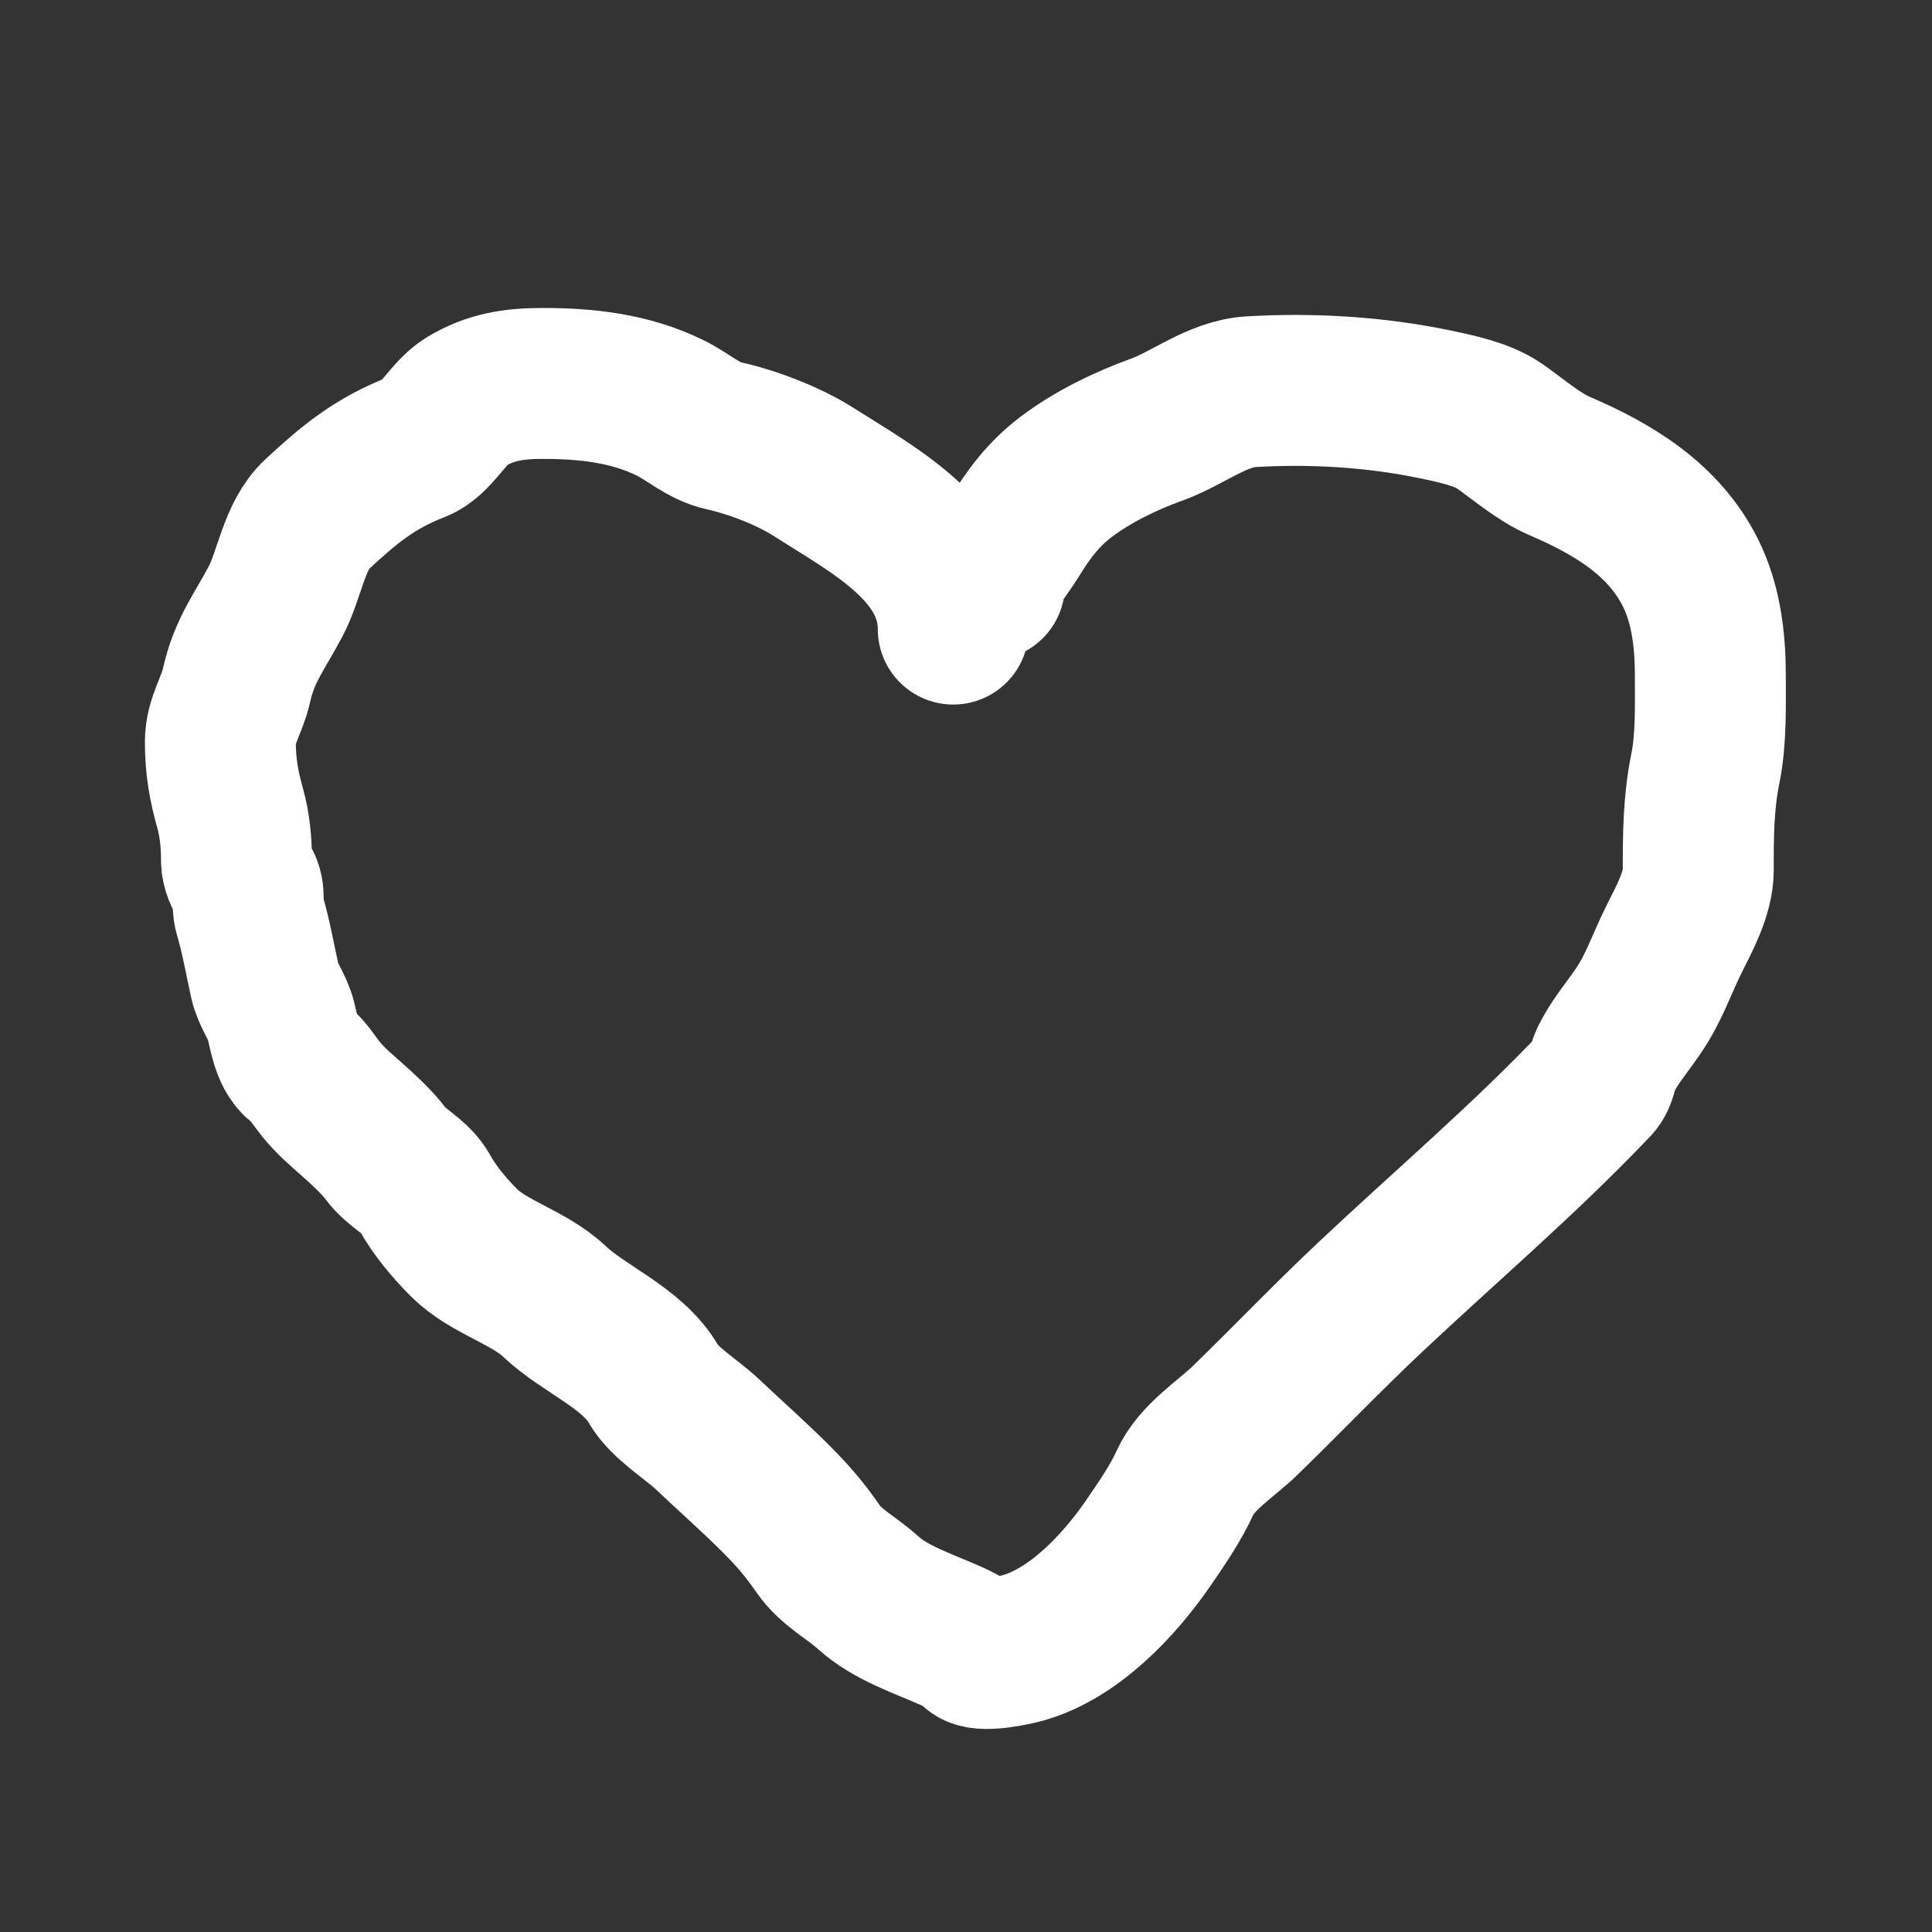 <svg width="64" height="64" viewBox="0 0 64 64" fill="none" xmlns="http://www.w3.org/2000/svg">
<rect x="0" y="0" width="64" height="64" fill="#333333" stroke="none"/>
<path d="M31.578 20.839C31.578 18.26 28.907 16.884 26.969 15.644C26.136 15.111 24.942 14.651 23.975 14.436C23.292 14.284 22.8 13.803 22.181 13.502C20.85 12.855 19.422 12.702 17.965 12.702C17.041 12.702 16.245 12.816 15.437 13.309C14.84 13.674 14.443 14.562 13.807 14.806C12.421 15.34 11.568 16.047 10.502 17.037C9.737 17.747 9.602 19.023 9.138 19.905C8.599 20.929 8.095 21.532 7.834 22.706C7.686 23.373 7.3 23.882 7.3 24.574C7.3 25.382 7.409 26.006 7.626 26.782C7.781 27.336 7.834 27.926 7.834 28.502C7.834 28.774 7.96 29.024 8.101 29.25C8.312 29.588 8.158 29.922 8.264 30.28C8.479 31.006 8.611 31.771 8.775 32.511C8.874 32.959 9.194 33.356 9.301 33.786C9.428 34.294 9.518 34.984 9.968 35.275C10.146 35.39 10.461 35.865 10.605 36.046C10.945 36.471 11.3 36.763 11.702 37.121C12.032 37.413 12.508 37.853 12.77 38.21C13.148 38.727 13.756 38.936 14.074 39.514C14.396 40.1 14.902 40.699 15.371 41.167C16.19 41.987 17.514 42.303 18.372 43.116C19.353 44.045 20.952 44.648 21.648 45.851C22.018 46.49 22.91 47.015 23.441 47.518C24.198 48.234 24.976 48.92 25.716 49.66C26.271 50.215 26.666 50.679 27.11 51.32C27.533 51.932 28.209 52.261 28.747 52.75C29.503 53.437 30.568 53.775 31.497 54.188C31.696 54.276 32.101 54.475 32.245 54.655C32.465 54.93 33.665 54.652 33.891 54.588C35.582 54.109 37.079 52.512 38.041 51.112C38.461 50.501 38.949 49.791 39.249 49.126C39.636 48.265 40.604 47.679 41.257 47.044C42.647 45.692 43.983 44.294 45.385 42.975C47.911 40.598 50.486 38.414 52.862 35.913C53.064 35.7 53.065 35.366 53.188 35.112C53.468 34.538 53.896 34.036 54.256 33.511C54.804 32.711 55.024 31.975 55.456 31.11C55.788 30.447 56.257 29.593 56.257 28.835C56.257 27.676 56.26 26.587 56.494 25.448C56.69 24.492 56.657 23.341 56.657 22.366C56.657 21.209 56.515 20.006 55.997 18.971C55.115 17.208 53.449 16.202 51.662 15.436C50.972 15.141 50.275 14.533 49.654 14.102C49.103 13.721 48.205 13.534 47.556 13.398C45.572 12.983 43.475 12.856 41.442 12.976C40.318 13.042 39.351 13.86 38.307 14.236C37.282 14.605 36.188 15.138 35.313 15.8C34.562 16.368 34.061 17.046 33.579 17.837C33.321 18.262 32.779 18.852 32.779 19.372" stroke="white" stroke-width="5" stroke-linecap="round"/>
</svg>
